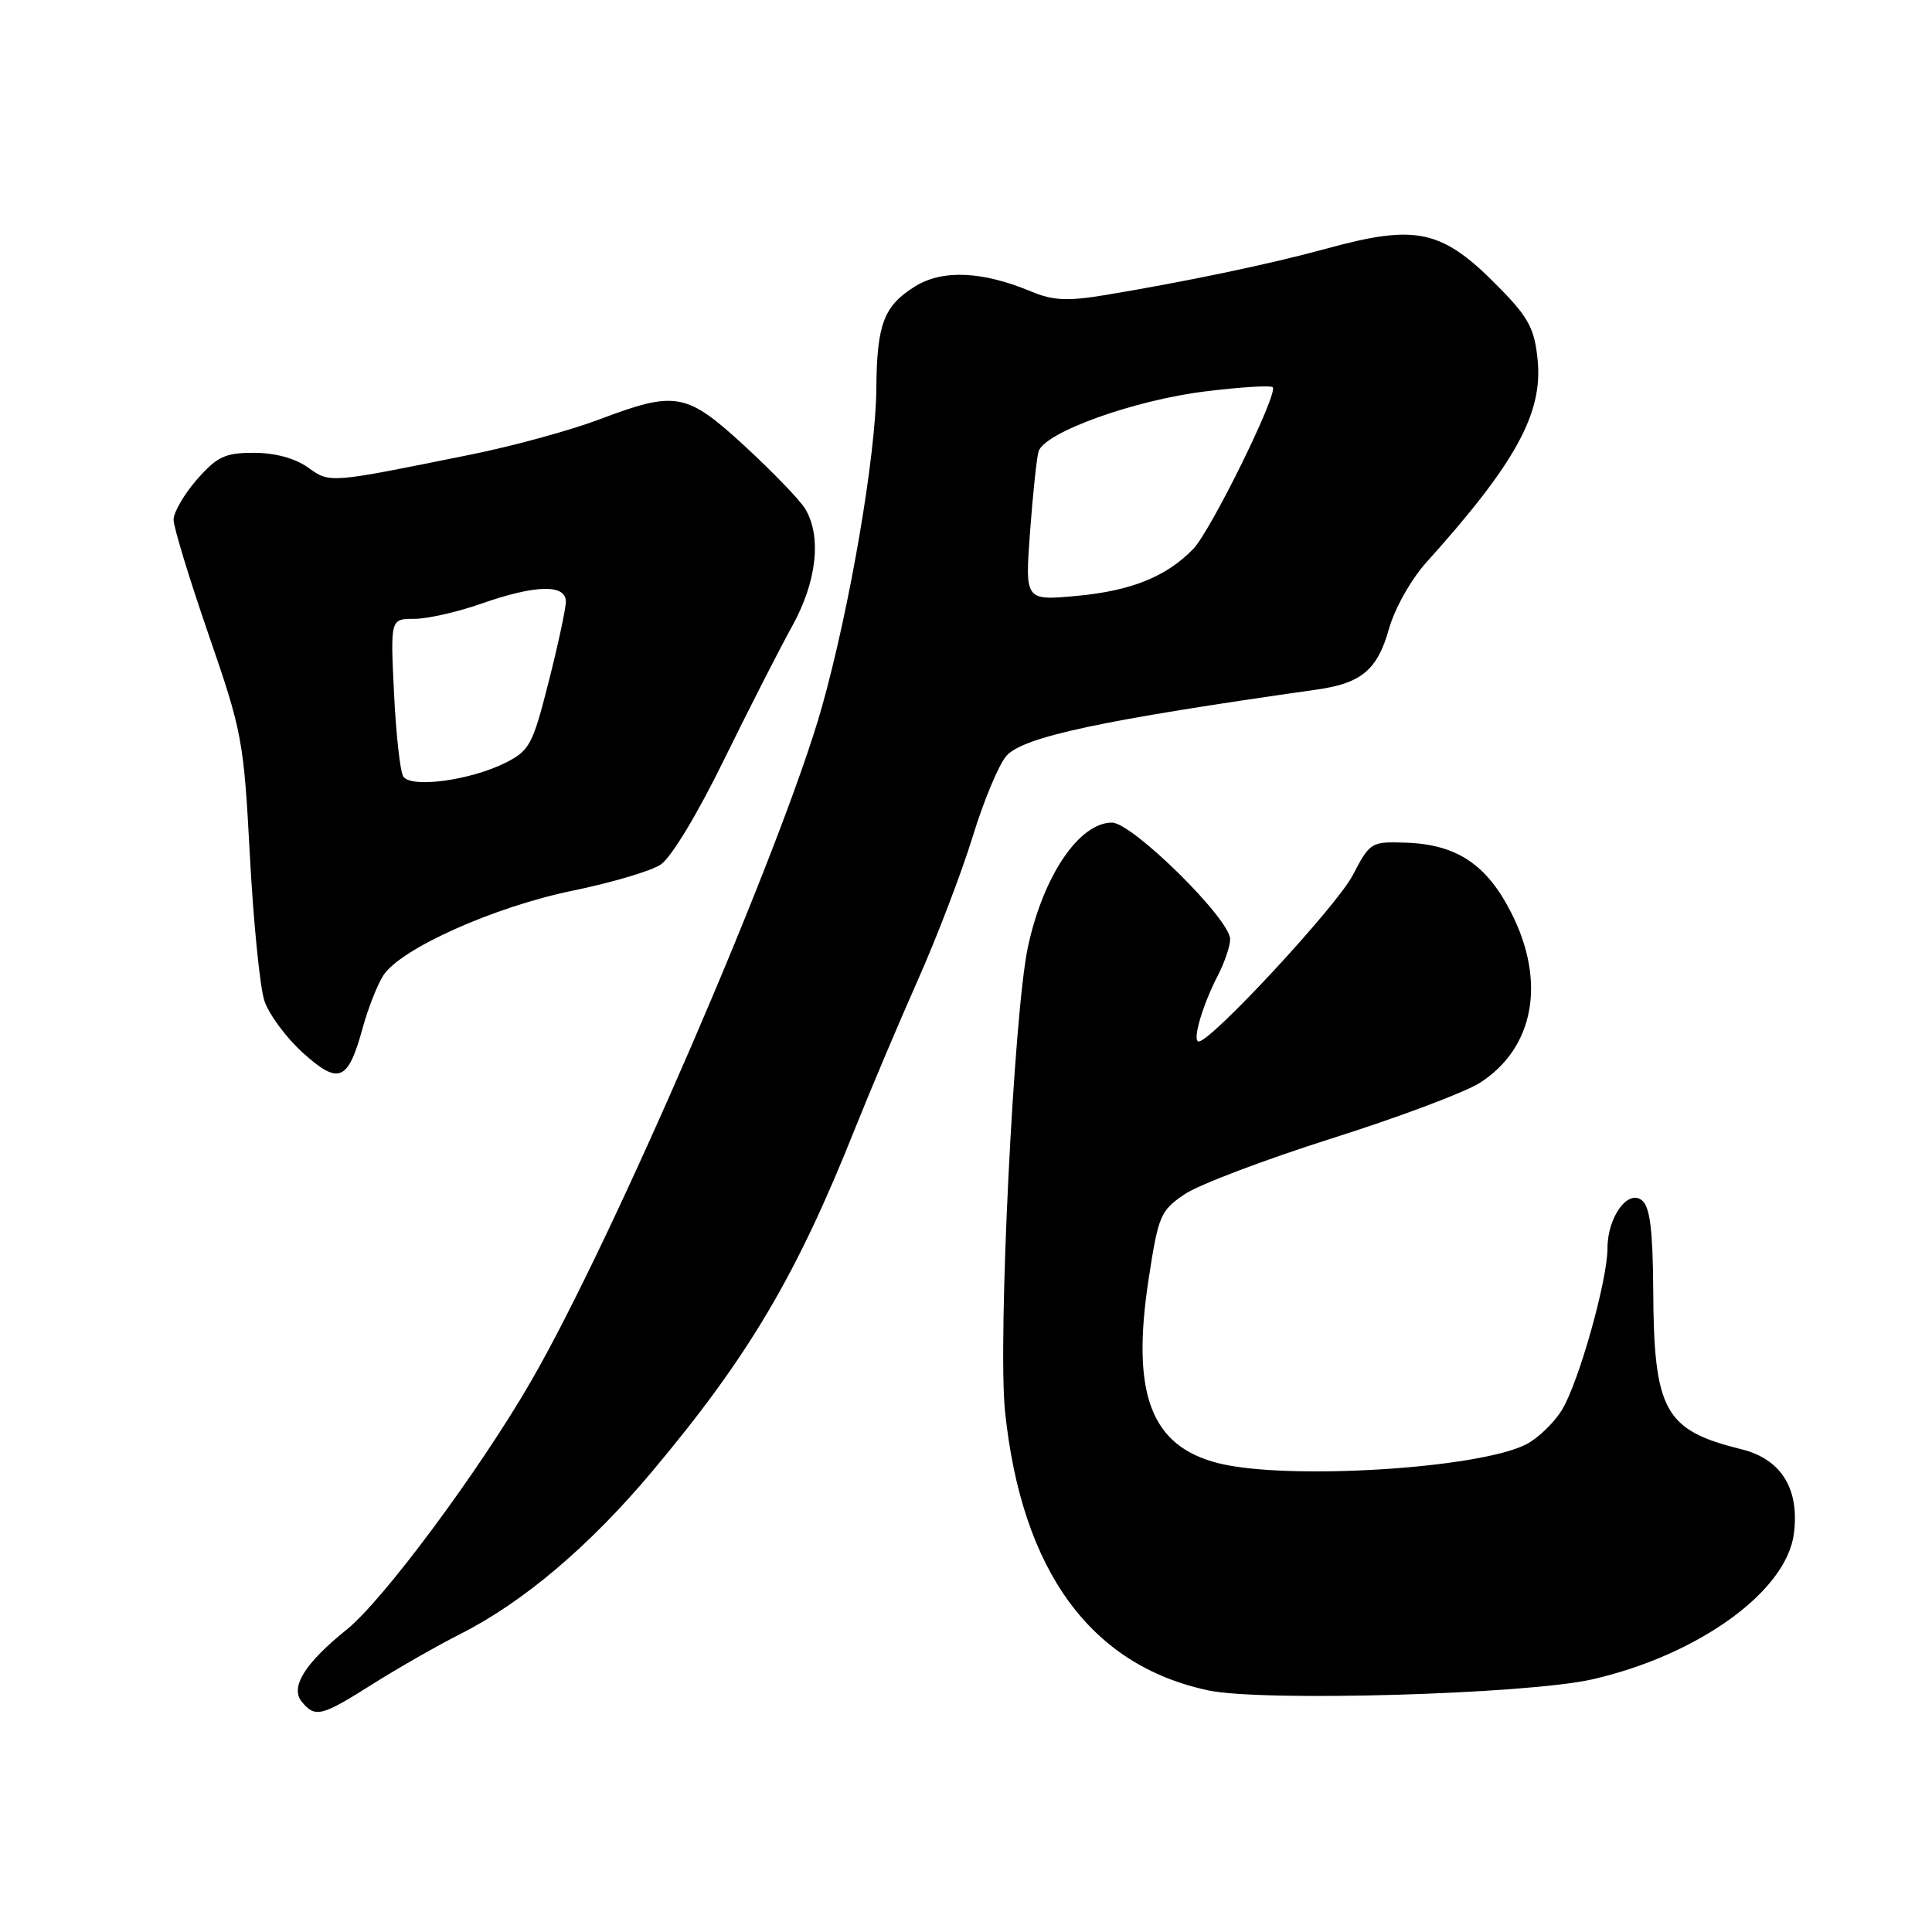 <?xml version="1.0" encoding="UTF-8" standalone="no"?>
<!DOCTYPE svg PUBLIC "-//W3C//DTD SVG 1.1//EN" "http://www.w3.org/Graphics/SVG/1.1/DTD/svg11.dtd" >
<svg xmlns="http://www.w3.org/2000/svg" xmlns:xlink="http://www.w3.org/1999/xlink" version="1.1" viewBox="0 0 256 256">
 <g >
 <path fill="currentColor"
d=" M 49.39 223.14 C 52.75 221.02 57.98 218.04 61.00 216.51 C 69.31 212.32 78.13 204.85 86.40 194.99 C 99.23 179.70 105.54 169.02 113.35 149.41 C 115.35 144.41 119.06 135.63 121.60 129.91 C 124.15 124.18 127.43 115.59 128.90 110.81 C 130.37 106.03 132.38 101.23 133.37 100.14 C 135.65 97.62 145.97 95.42 174.50 91.37 C 180.39 90.54 182.53 88.74 184.04 83.34 C 184.81 80.62 186.96 76.79 189.00 74.52 C 200.79 61.42 204.43 54.81 203.75 47.75 C 203.35 43.63 202.59 42.15 198.89 38.35 C 191.13 30.38 187.86 29.62 175.66 32.97 C 168.29 34.99 157.15 37.32 146.36 39.11 C 141.44 39.92 139.52 39.83 136.65 38.63 C 130.16 35.92 124.88 35.69 121.23 37.96 C 117.11 40.53 116.19 42.95 116.12 51.45 C 116.06 60.34 112.62 80.45 108.91 93.67 C 103.71 112.16 81.20 164.35 70.29 183.15 C 63.41 195.03 50.76 212.05 45.95 215.92 C 40.38 220.40 38.40 223.58 40.00 225.51 C 41.78 227.65 42.58 227.44 49.39 223.14 Z  M 211.00 222.52 C 225.01 219.31 236.67 210.91 237.69 203.28 C 238.49 197.31 236.03 193.33 230.74 192.03 C 220.55 189.52 219.14 186.97 219.06 170.87 C 219.01 163.00 218.63 159.94 217.59 159.07 C 215.72 157.52 213.00 161.26 213.00 165.40 C 213.00 169.64 209.20 183.14 206.98 186.80 C 205.94 188.51 203.81 190.56 202.25 191.37 C 195.98 194.61 170.55 196.17 161.43 193.88 C 152.48 191.62 149.87 184.71 152.20 169.47 C 153.49 161.04 153.77 160.40 156.99 158.23 C 158.86 156.97 167.62 153.65 176.45 150.85 C 185.28 148.06 194.12 144.74 196.09 143.48 C 203.28 138.88 204.90 130.10 200.25 120.95 C 197.00 114.54 193.02 111.89 186.30 111.66 C 181.67 111.50 181.54 111.58 179.23 116.00 C 177.08 120.10 160.50 138.00 158.84 138.00 C 157.93 138.00 159.31 133.24 161.38 129.24 C 162.27 127.51 163.00 125.36 163.00 124.45 C 163.00 121.78 150.04 109.00 147.34 109.00 C 142.99 109.00 138.22 116.07 136.20 125.50 C 134.33 134.25 132.20 177.58 133.17 187.00 C 135.37 208.16 144.50 220.68 160.13 223.99 C 167.34 225.51 202.33 224.50 211.00 222.52 Z  M 48.05 136.23 C 48.76 133.63 50.00 130.49 50.79 129.25 C 53.05 125.72 65.47 120.16 75.83 118.03 C 80.96 116.98 86.23 115.43 87.53 114.57 C 88.91 113.67 92.40 107.90 95.89 100.76 C 99.20 94.02 103.27 86.03 104.95 83.00 C 108.22 77.11 108.90 71.13 106.71 67.45 C 106.05 66.32 102.47 62.61 98.78 59.20 C 90.94 51.98 89.60 51.73 79.37 55.59 C 75.59 57.02 68.00 59.10 62.50 60.21 C 43.44 64.07 43.77 64.05 40.79 61.93 C 39.09 60.72 36.42 60.00 33.64 60.00 C 29.82 60.00 28.78 60.49 26.10 63.53 C 24.40 65.48 23.00 67.88 23.00 68.86 C 23.00 69.85 25.09 76.69 27.63 84.06 C 32.09 96.96 32.30 98.07 33.11 113.40 C 33.58 122.17 34.44 130.81 35.03 132.60 C 35.63 134.40 37.92 137.50 40.13 139.50 C 44.89 143.79 46.11 143.29 48.05 136.23 Z  M 136.48 70.55 C 136.85 65.57 137.35 60.75 137.61 59.84 C 138.32 57.32 150.24 53.02 159.73 51.86 C 164.37 51.29 168.38 51.04 168.64 51.31 C 169.42 52.08 160.46 70.30 158.11 72.74 C 154.55 76.41 149.90 78.29 142.66 78.96 C 135.82 79.59 135.82 79.59 136.48 70.55 Z  M 53.43 102.88 C 53.02 102.22 52.47 97.25 52.21 91.84 C 51.73 82.00 51.73 82.00 54.89 82.00 C 56.63 82.00 60.61 81.10 63.74 80.00 C 70.97 77.46 75.01 77.37 74.98 79.75 C 74.96 80.71 73.93 85.52 72.68 90.42 C 70.58 98.71 70.16 99.47 66.96 101.08 C 62.28 103.42 54.41 104.47 53.43 102.88 Z "/>
</g>
</svg>